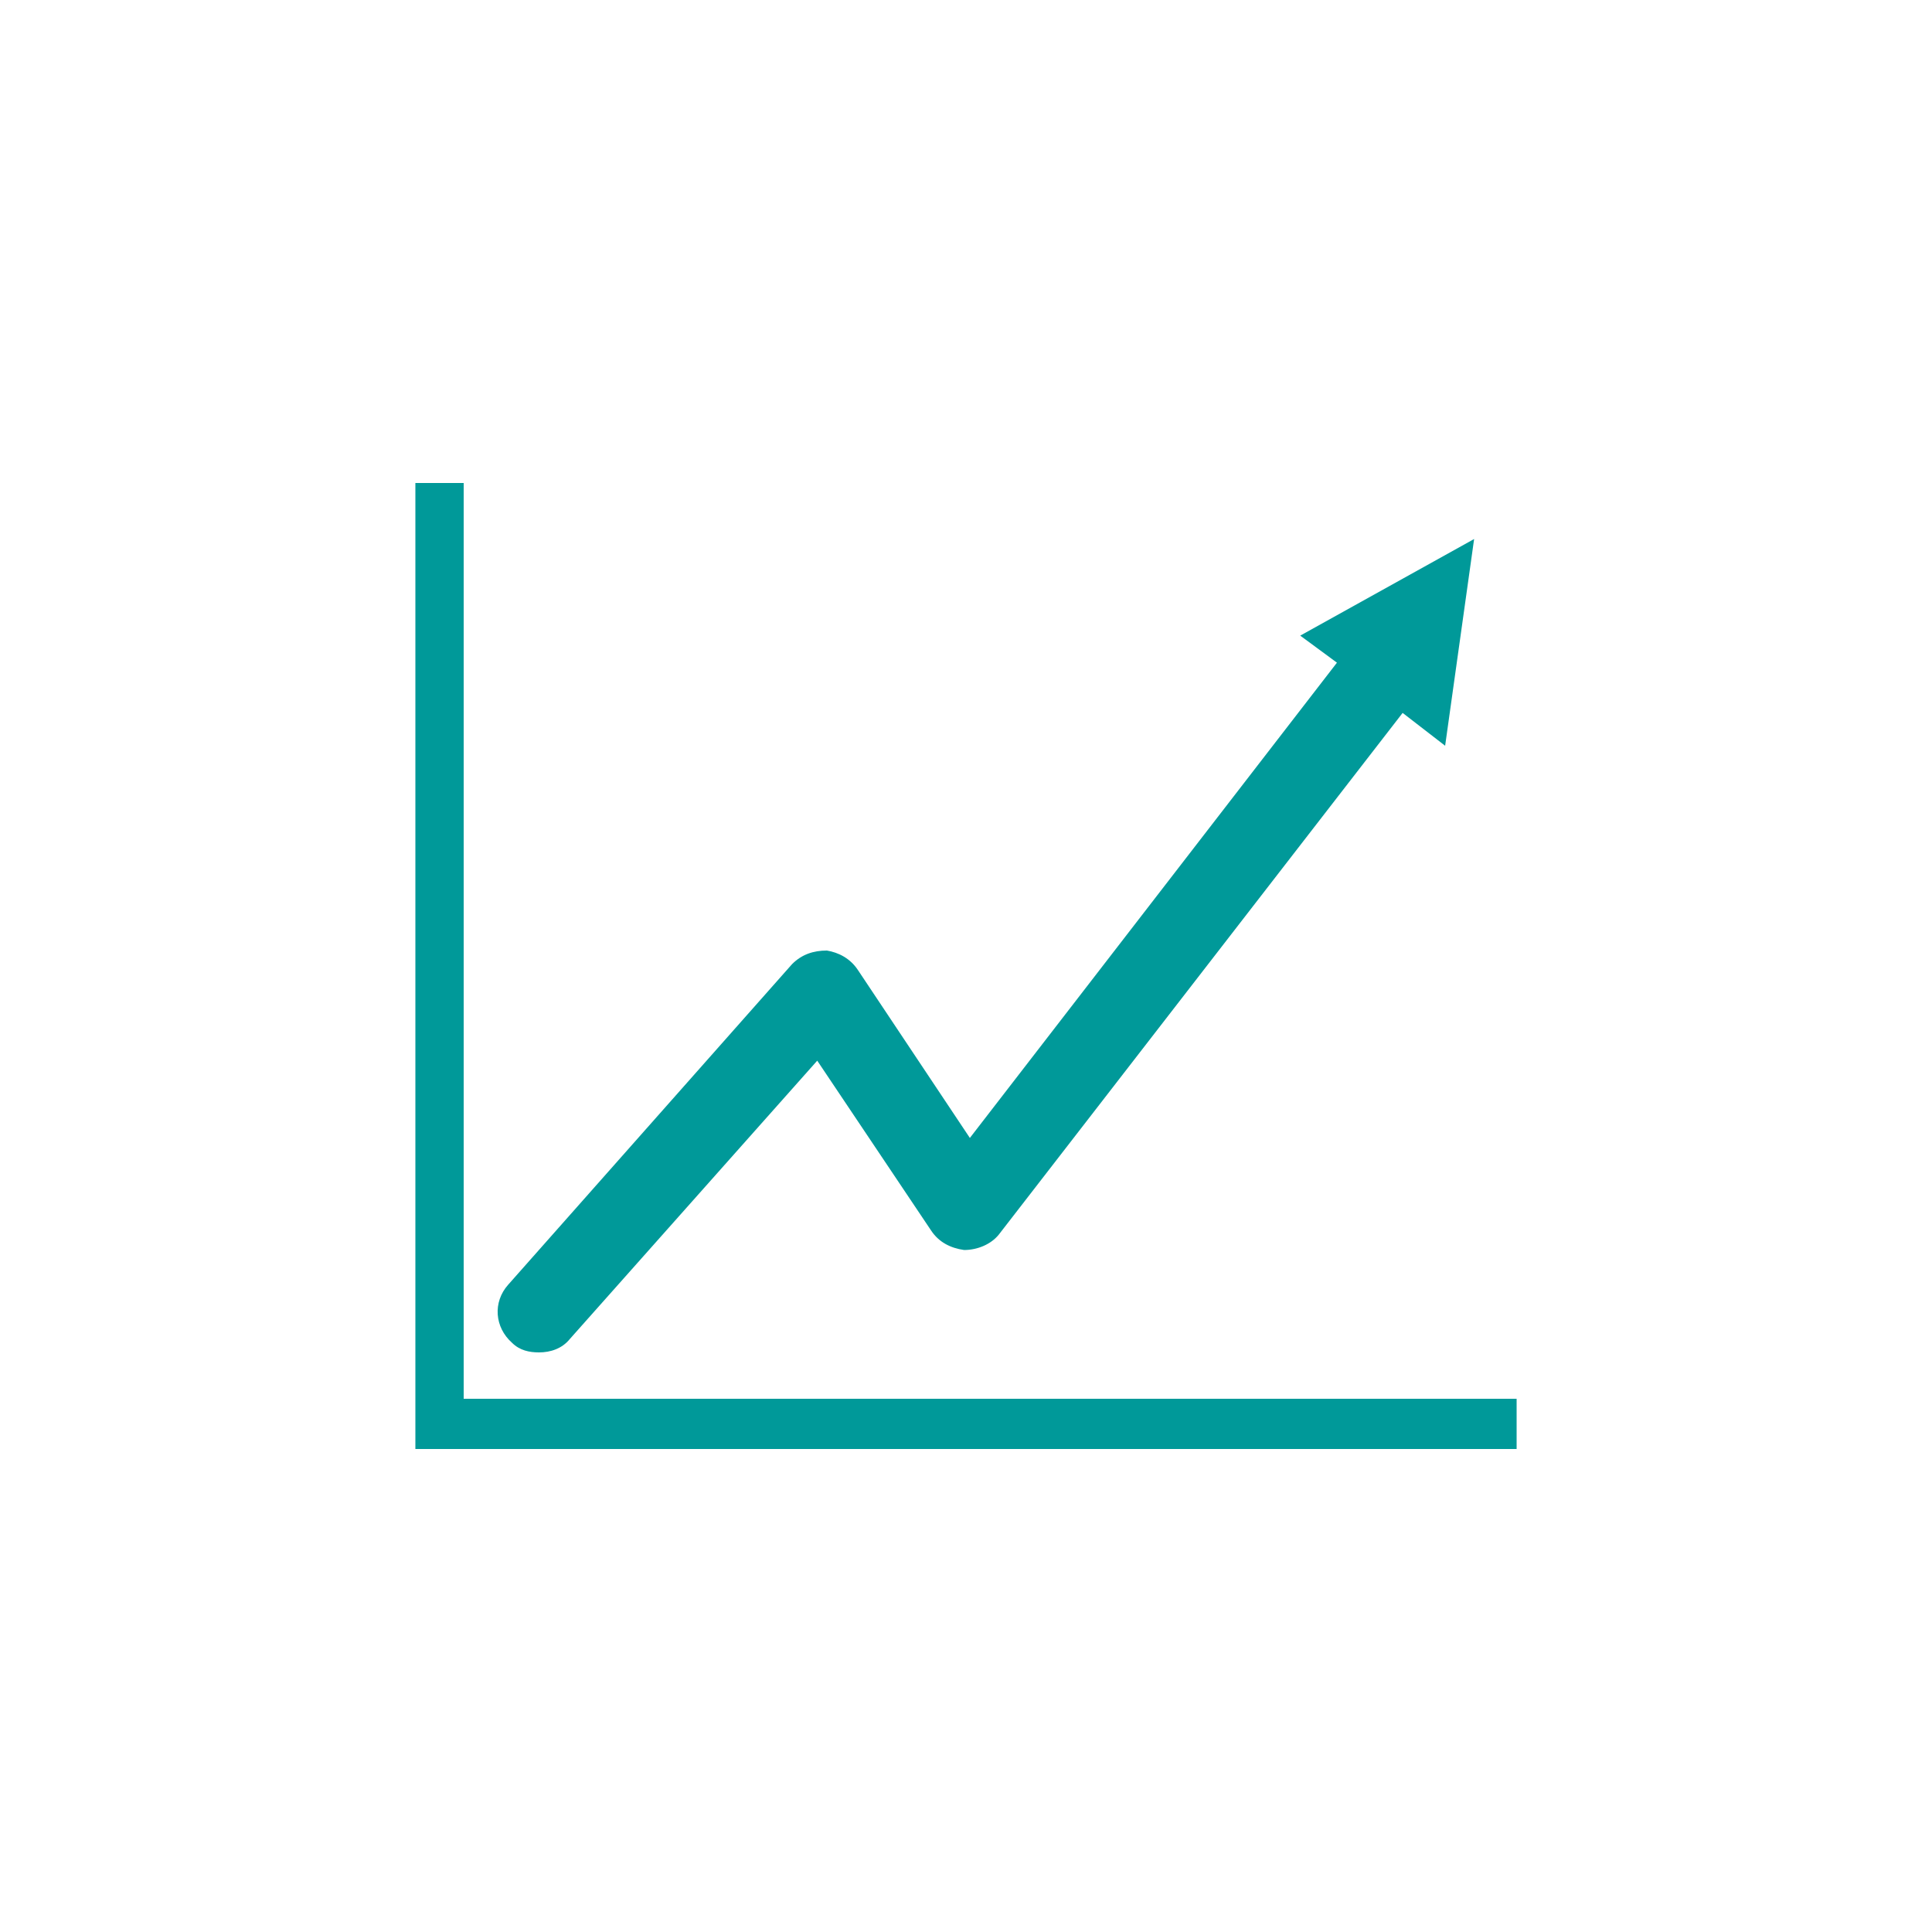 <?xml version="1.0" encoding="utf-8"?>
<!-- Generator: Adobe Illustrator 24.0.1, SVG Export Plug-In . SVG Version: 6.00 Build 0)  -->
<svg version="1.1" id="Calque_1" xmlns="http://www.w3.org/2000/svg" xmlns:xlink="http://www.w3.org/1999/xlink" x="0px" y="0px"
	 viewBox="0 0 100 100" enable-background="new 0 0 100 100" xml:space="preserve">
<g>
	<g>
		<polygon fill="#009999" points="24,72.4 24,25 21.5,25 21.5,75 78.5,75 78.5,72.4 		"/>
		<path fill="#009999" d="M27.9,70c0.6,0,1.2-0.2,1.6-0.7l12.8-14.4l5.9,8.8c0.4,0.6,1,0.9,1.7,1c0.7,0,1.4-0.3,1.8-0.8l20.9-27
			l2.2,1.7l1.5-10.7l-9,5l1.9,1.4L50.2,58.9l-5.8-8.7c-0.4-0.6-1-0.9-1.6-1c-0.7,0-1.3,0.2-1.8,0.7L26.3,66.5
			c-0.8,0.9-0.7,2.2,0.2,3C26.9,69.9,27.4,70,27.9,70z"/>
	</g>
</g>
</svg>
